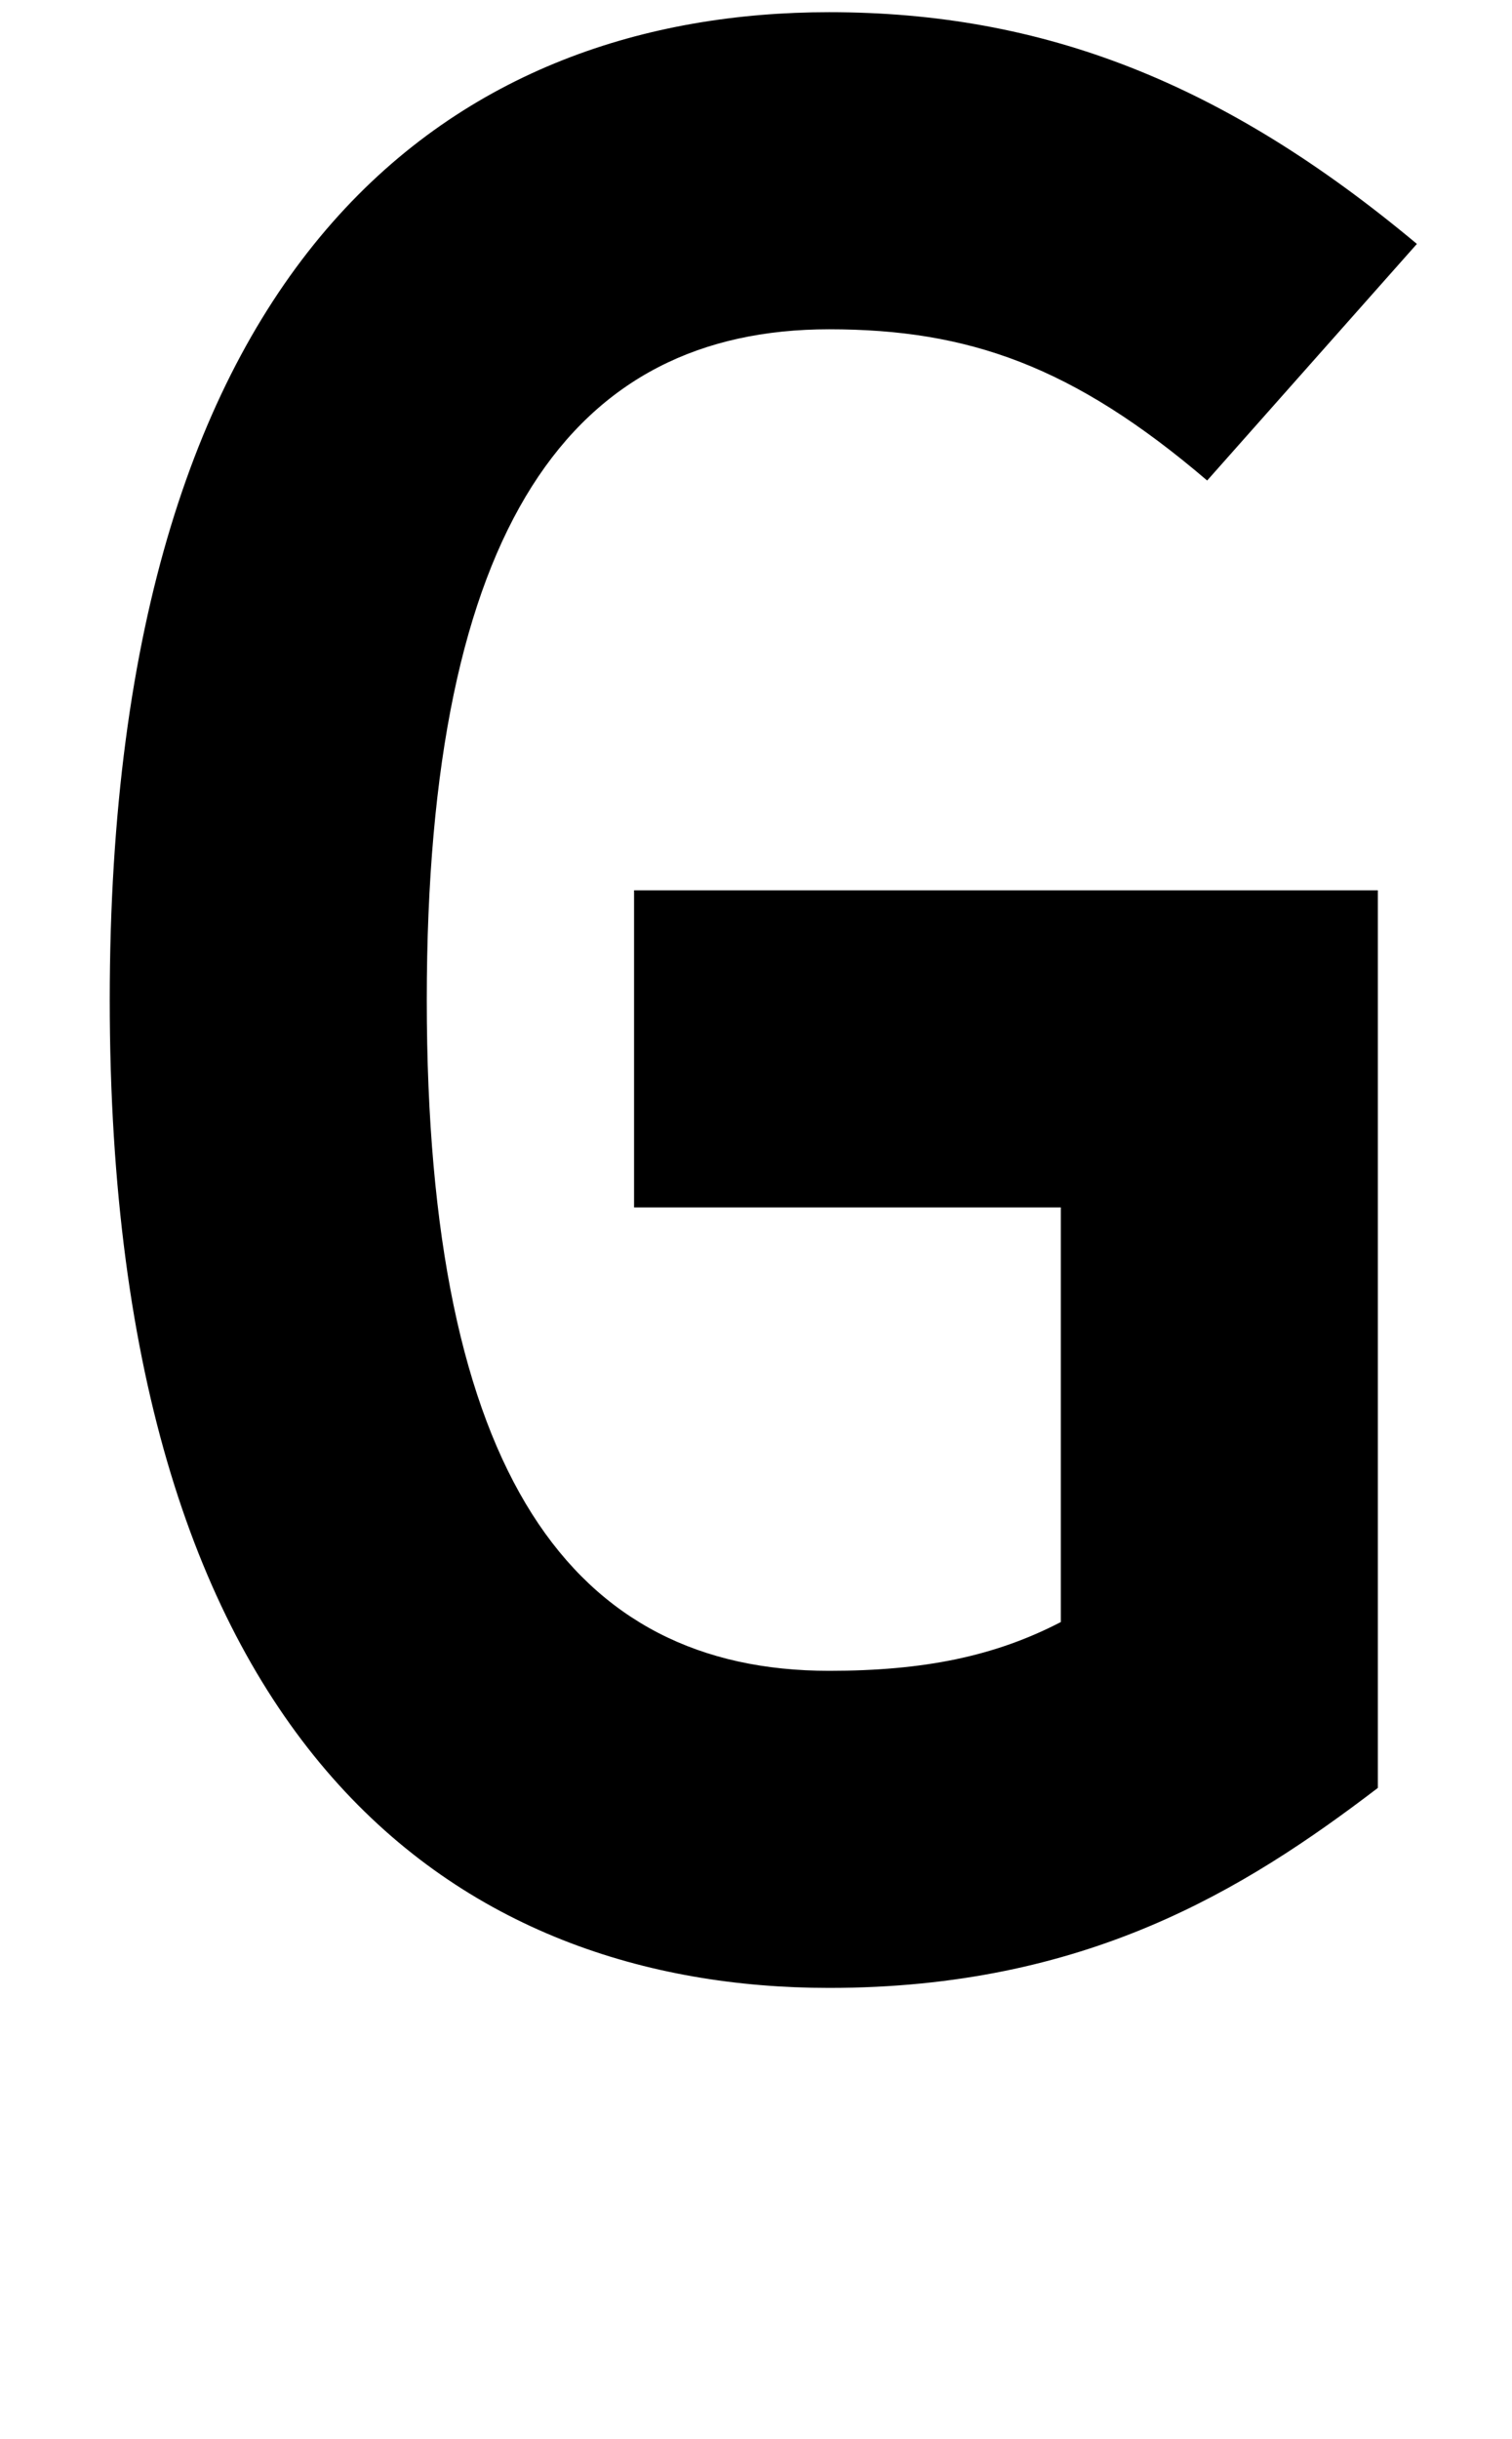 <svg xmlns="http://www.w3.org/2000/svg" width="620" height="1000" viewBox="0 0 620 1000">
  <path d="M45,410c0,310,145,405,295,405,105,0,170-40,225-82v-368h-305v130h175v170c-27,14-56,20-95,20-105,0-165-80-165-275s60-275,165-275c57,0,100,15,155,62l86-97C502,34,428,5,340,5,190,5,45,100,45,410Z" />
</svg>